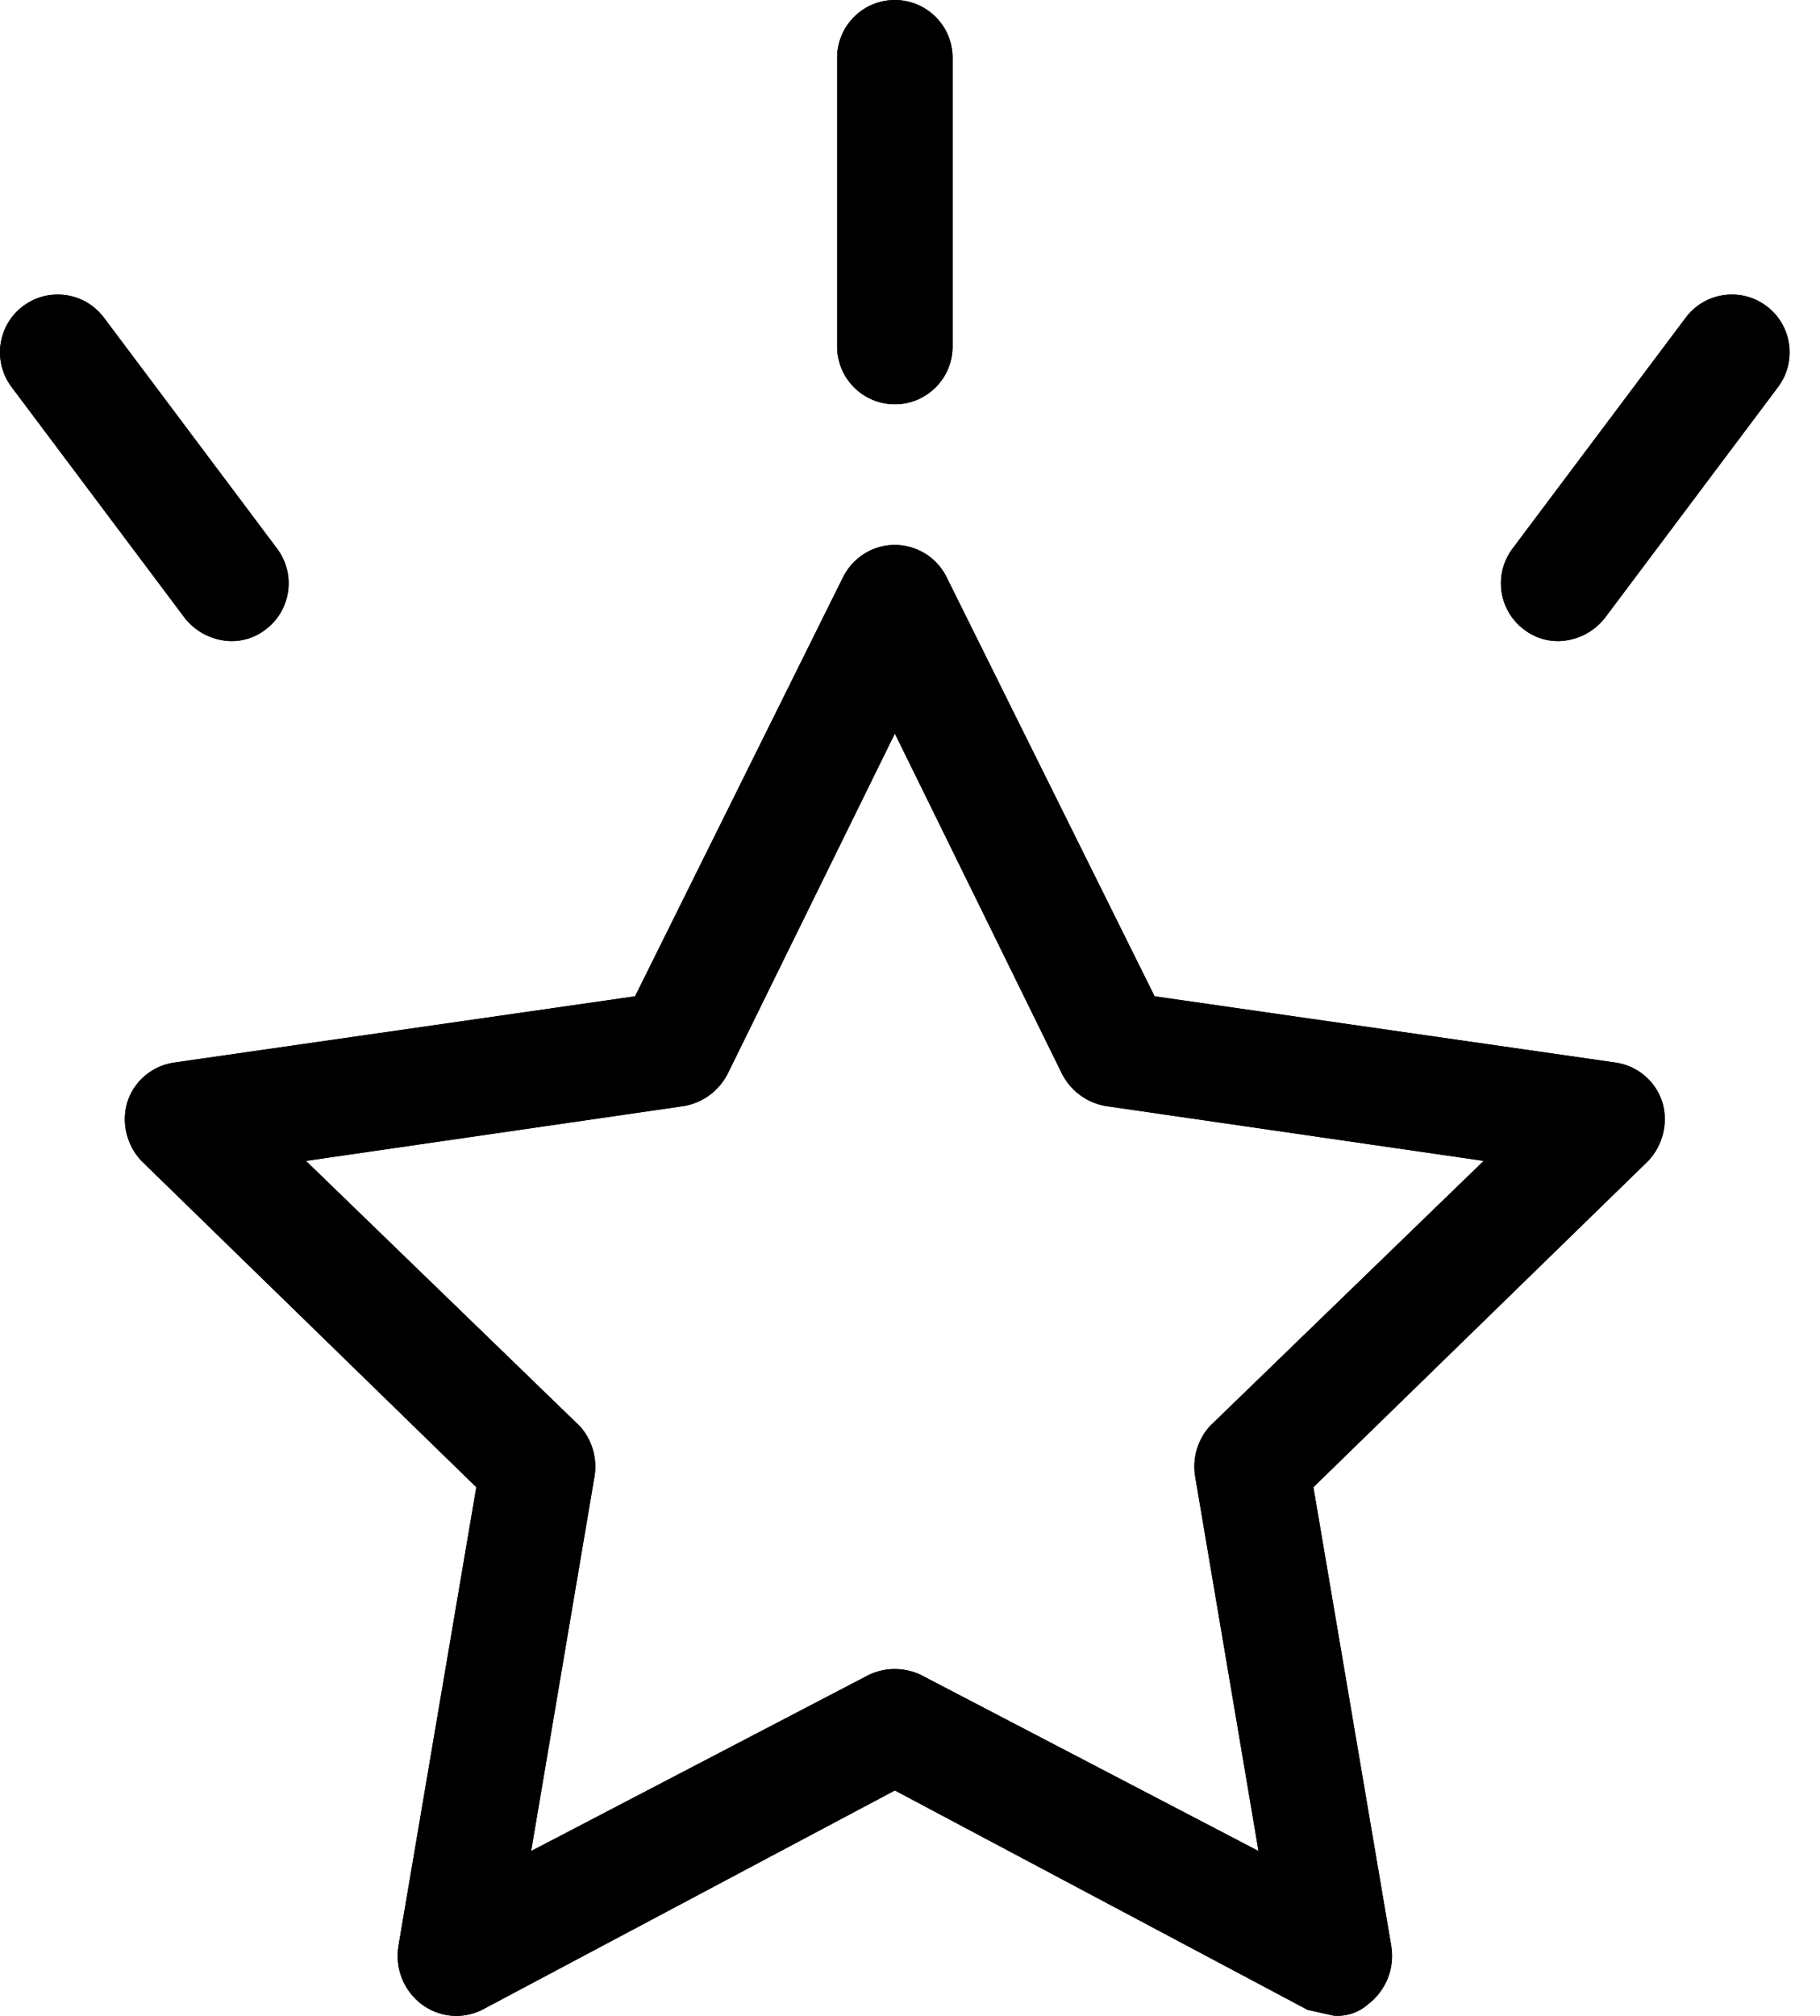 <svg viewBox="0 0 28 31" xmlns="http://www.w3.org/2000/svg">
<path d="M24.868 16.342L17.763 15.321L14.566 8.882C14.352 8.44 13.821 8.256 13.379 8.469C13.2 8.557 13.054 8.702 12.967 8.882L9.77 15.321L2.665 16.342C2.328 16.396 2.052 16.637 1.954 16.964C1.868 17.278 1.952 17.615 2.176 17.852L7.328 22.87L6.129 29.931C6.075 30.27 6.211 30.611 6.484 30.819C6.753 31.023 7.114 31.058 7.416 30.907L13.767 27.533L20.117 30.907L20.517 30.996C20.711 31.013 20.904 30.949 21.049 30.819C21.322 30.611 21.459 30.27 21.405 29.931L20.206 22.87L25.357 17.852C25.581 17.615 25.665 17.278 25.579 16.964C25.481 16.637 25.205 16.396 24.868 16.342ZM18.607 21.937C18.425 22.144 18.344 22.42 18.385 22.692L19.362 28.465L14.166 25.756C13.913 25.636 13.62 25.636 13.367 25.756L8.171 28.465L9.148 22.692C9.189 22.42 9.108 22.144 8.926 21.937L4.707 17.852L10.525 17.008C10.811 16.958 11.057 16.777 11.191 16.52L13.767 11.28L16.342 16.52C16.476 16.777 16.722 16.958 17.008 17.008L22.826 17.852L18.607 21.937Z" />
<path d="M24.868 16.342L17.763 15.321L14.566 8.882C14.352 8.44 13.821 8.256 13.379 8.469C13.2 8.557 13.054 8.702 12.967 8.882L9.77 15.321L2.665 16.342C2.328 16.396 2.052 16.637 1.954 16.964C1.868 17.278 1.952 17.615 2.176 17.852L7.328 22.87L6.129 29.931C6.075 30.27 6.211 30.611 6.484 30.819C6.753 31.023 7.114 31.058 7.416 30.907L13.767 27.533L20.117 30.907L20.517 30.996C20.711 31.013 20.904 30.949 21.049 30.819C21.322 30.611 21.459 30.27 21.405 29.931L20.206 22.87L25.357 17.852C25.581 17.615 25.665 17.278 25.579 16.964C25.481 16.637 25.205 16.396 24.868 16.342ZM18.607 21.937C18.425 22.144 18.344 22.42 18.385 22.692L19.362 28.465L14.166 25.756C13.913 25.636 13.62 25.636 13.367 25.756L8.171 28.465L9.148 22.692C9.189 22.42 9.108 22.144 8.926 21.937L4.707 17.852L10.525 17.008C10.811 16.958 11.057 16.777 11.191 16.52L13.767 11.28L16.342 16.52C16.476 16.777 16.722 16.958 17.008 17.008L22.826 17.852L18.607 21.937Z" />
<path d="M13.767 6.217C14.257 6.217 14.655 5.819 14.655 5.329V0.888C14.655 0.398 14.257 0 13.767 0C13.276 0 12.879 0.398 12.879 0.888V5.329C12.879 5.819 13.276 6.217 13.767 6.217Z" />
<path d="M13.767 6.217C14.257 6.217 14.655 5.819 14.655 5.329V0.888C14.655 0.398 14.257 0 13.767 0C13.276 0 12.879 0.398 12.879 0.888V5.329C12.879 5.819 13.276 6.217 13.767 6.217Z" />
<path d="M27.177 4.707C26.785 4.413 26.228 4.492 25.934 4.885L23.269 8.437C22.975 8.83 23.054 9.387 23.447 9.681C23.599 9.799 23.787 9.862 23.98 9.859C24.258 9.852 24.518 9.722 24.69 9.503L27.355 5.951C27.649 5.558 27.57 5.002 27.177 4.707Z" />
<path d="M27.177 4.707C26.785 4.413 26.228 4.492 25.934 4.885L23.269 8.437C22.975 8.83 23.054 9.387 23.447 9.681C23.599 9.799 23.787 9.862 23.98 9.859C24.258 9.852 24.518 9.722 24.69 9.503L27.355 5.951C27.649 5.558 27.57 5.002 27.177 4.707Z" />
<path d="M3.553 9.859C3.745 9.862 3.933 9.799 4.085 9.681C4.478 9.387 4.557 8.83 4.263 8.437L1.599 4.885C1.304 4.492 0.748 4.413 0.355 4.707C-0.037 5.001 -0.117 5.558 0.178 5.951L2.842 9.503C3.014 9.722 3.275 9.852 3.553 9.859Z" />
<path d="M3.553 9.859C3.745 9.862 3.933 9.799 4.085 9.681C4.478 9.387 4.557 8.83 4.263 8.437L1.599 4.885C1.304 4.492 0.748 4.413 0.355 4.707C-0.037 5.001 -0.117 5.558 0.178 5.951L2.842 9.503C3.014 9.722 3.275 9.852 3.553 9.859Z" />
</svg>

